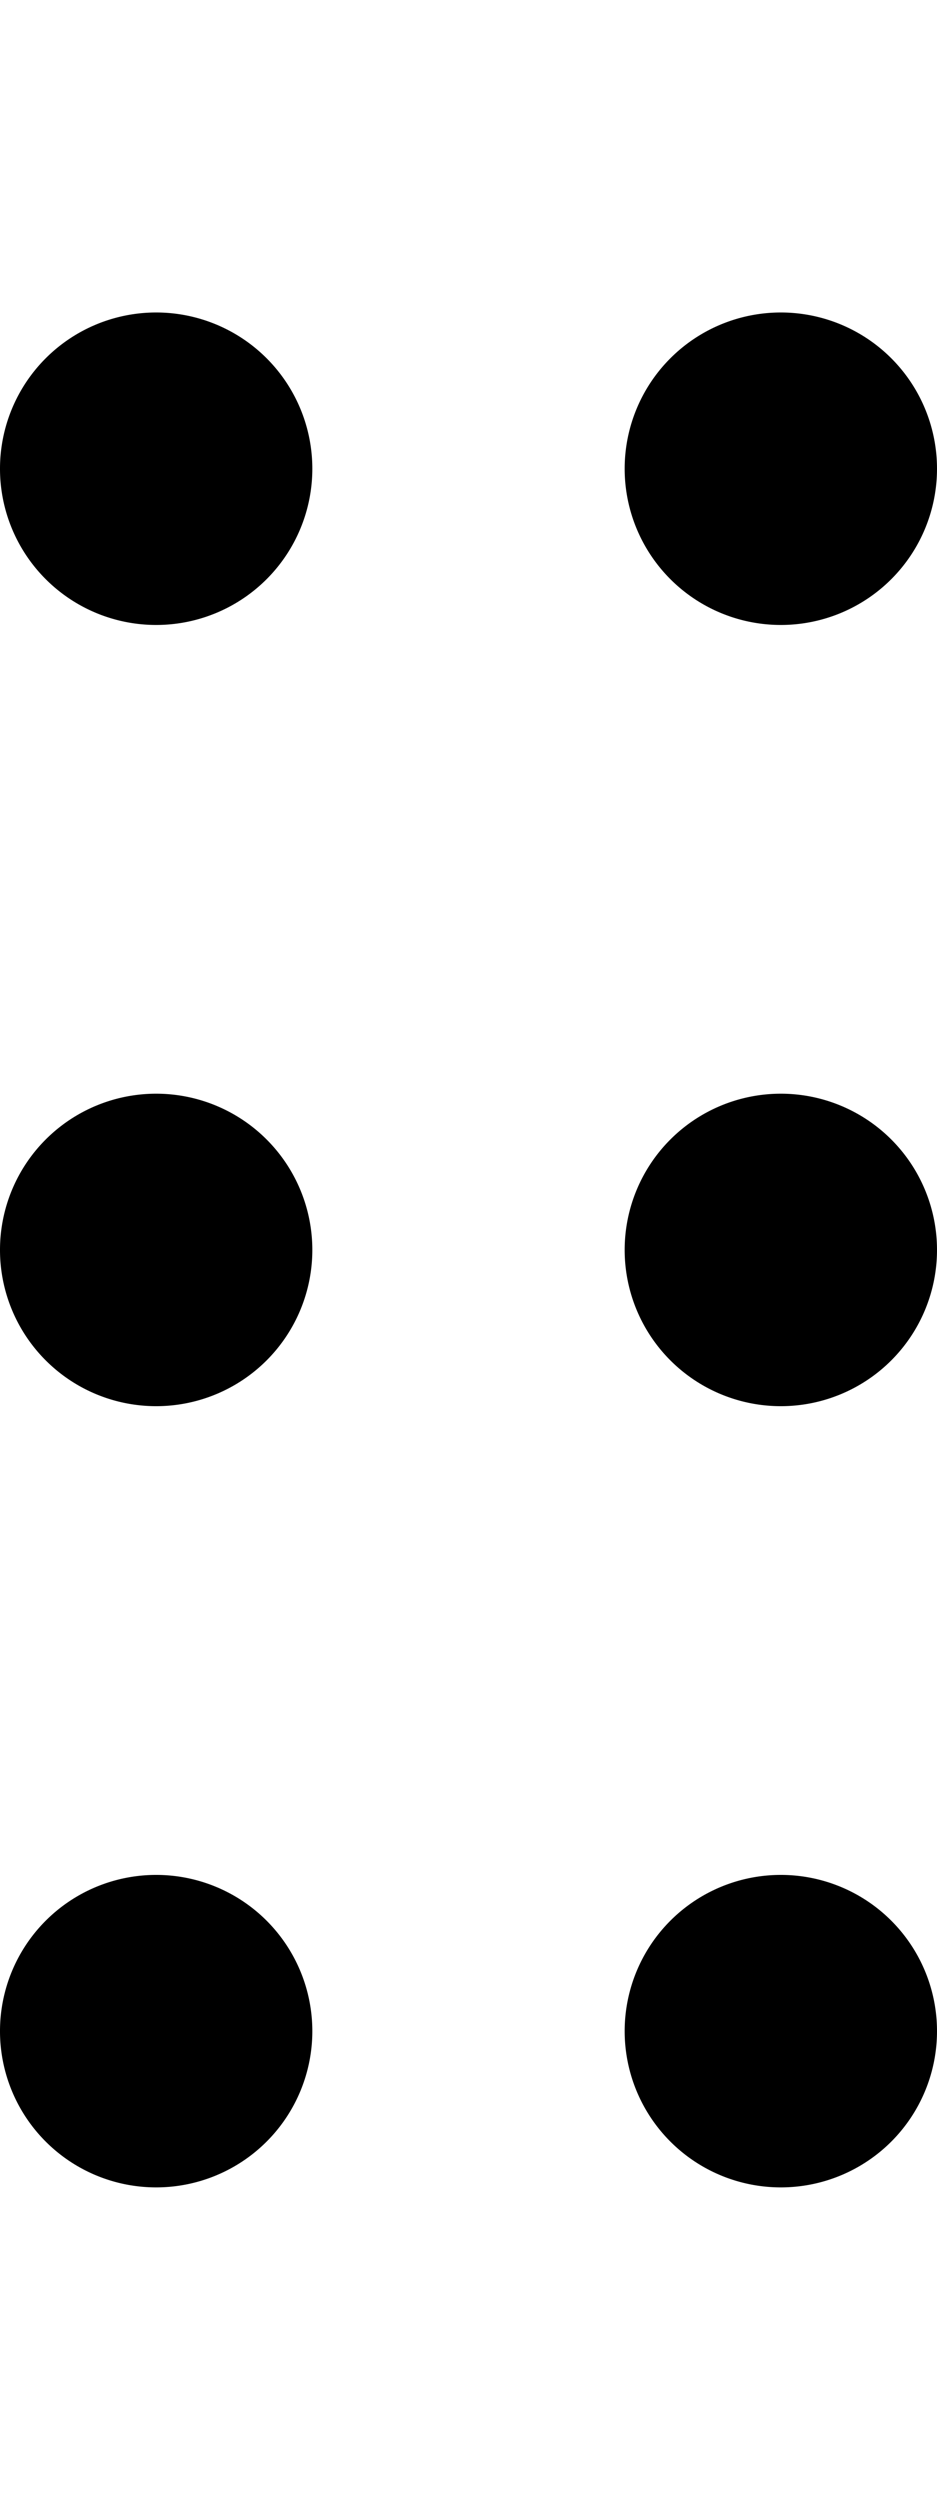 <svg xmlns="http://www.w3.org/2000/svg" viewBox="0 0 192 512"><path d="M32 128a32 32 0 1 0 0-64 32 32 0 1 0 0 64zm0 160a32 32 0 1 0 0-64 32 32 0 1 0 0 64zM64 416A32 32 0 1 0 0 416a32 32 0 1 0 64 0zm96-288a32 32 0 1 0 0-64 32 32 0 1 0 0 64zm32 128a32 32 0 1 0 -64 0 32 32 0 1 0 64 0zM160 448a32 32 0 1 0 0-64 32 32 0 1 0 0 64z"/></svg>